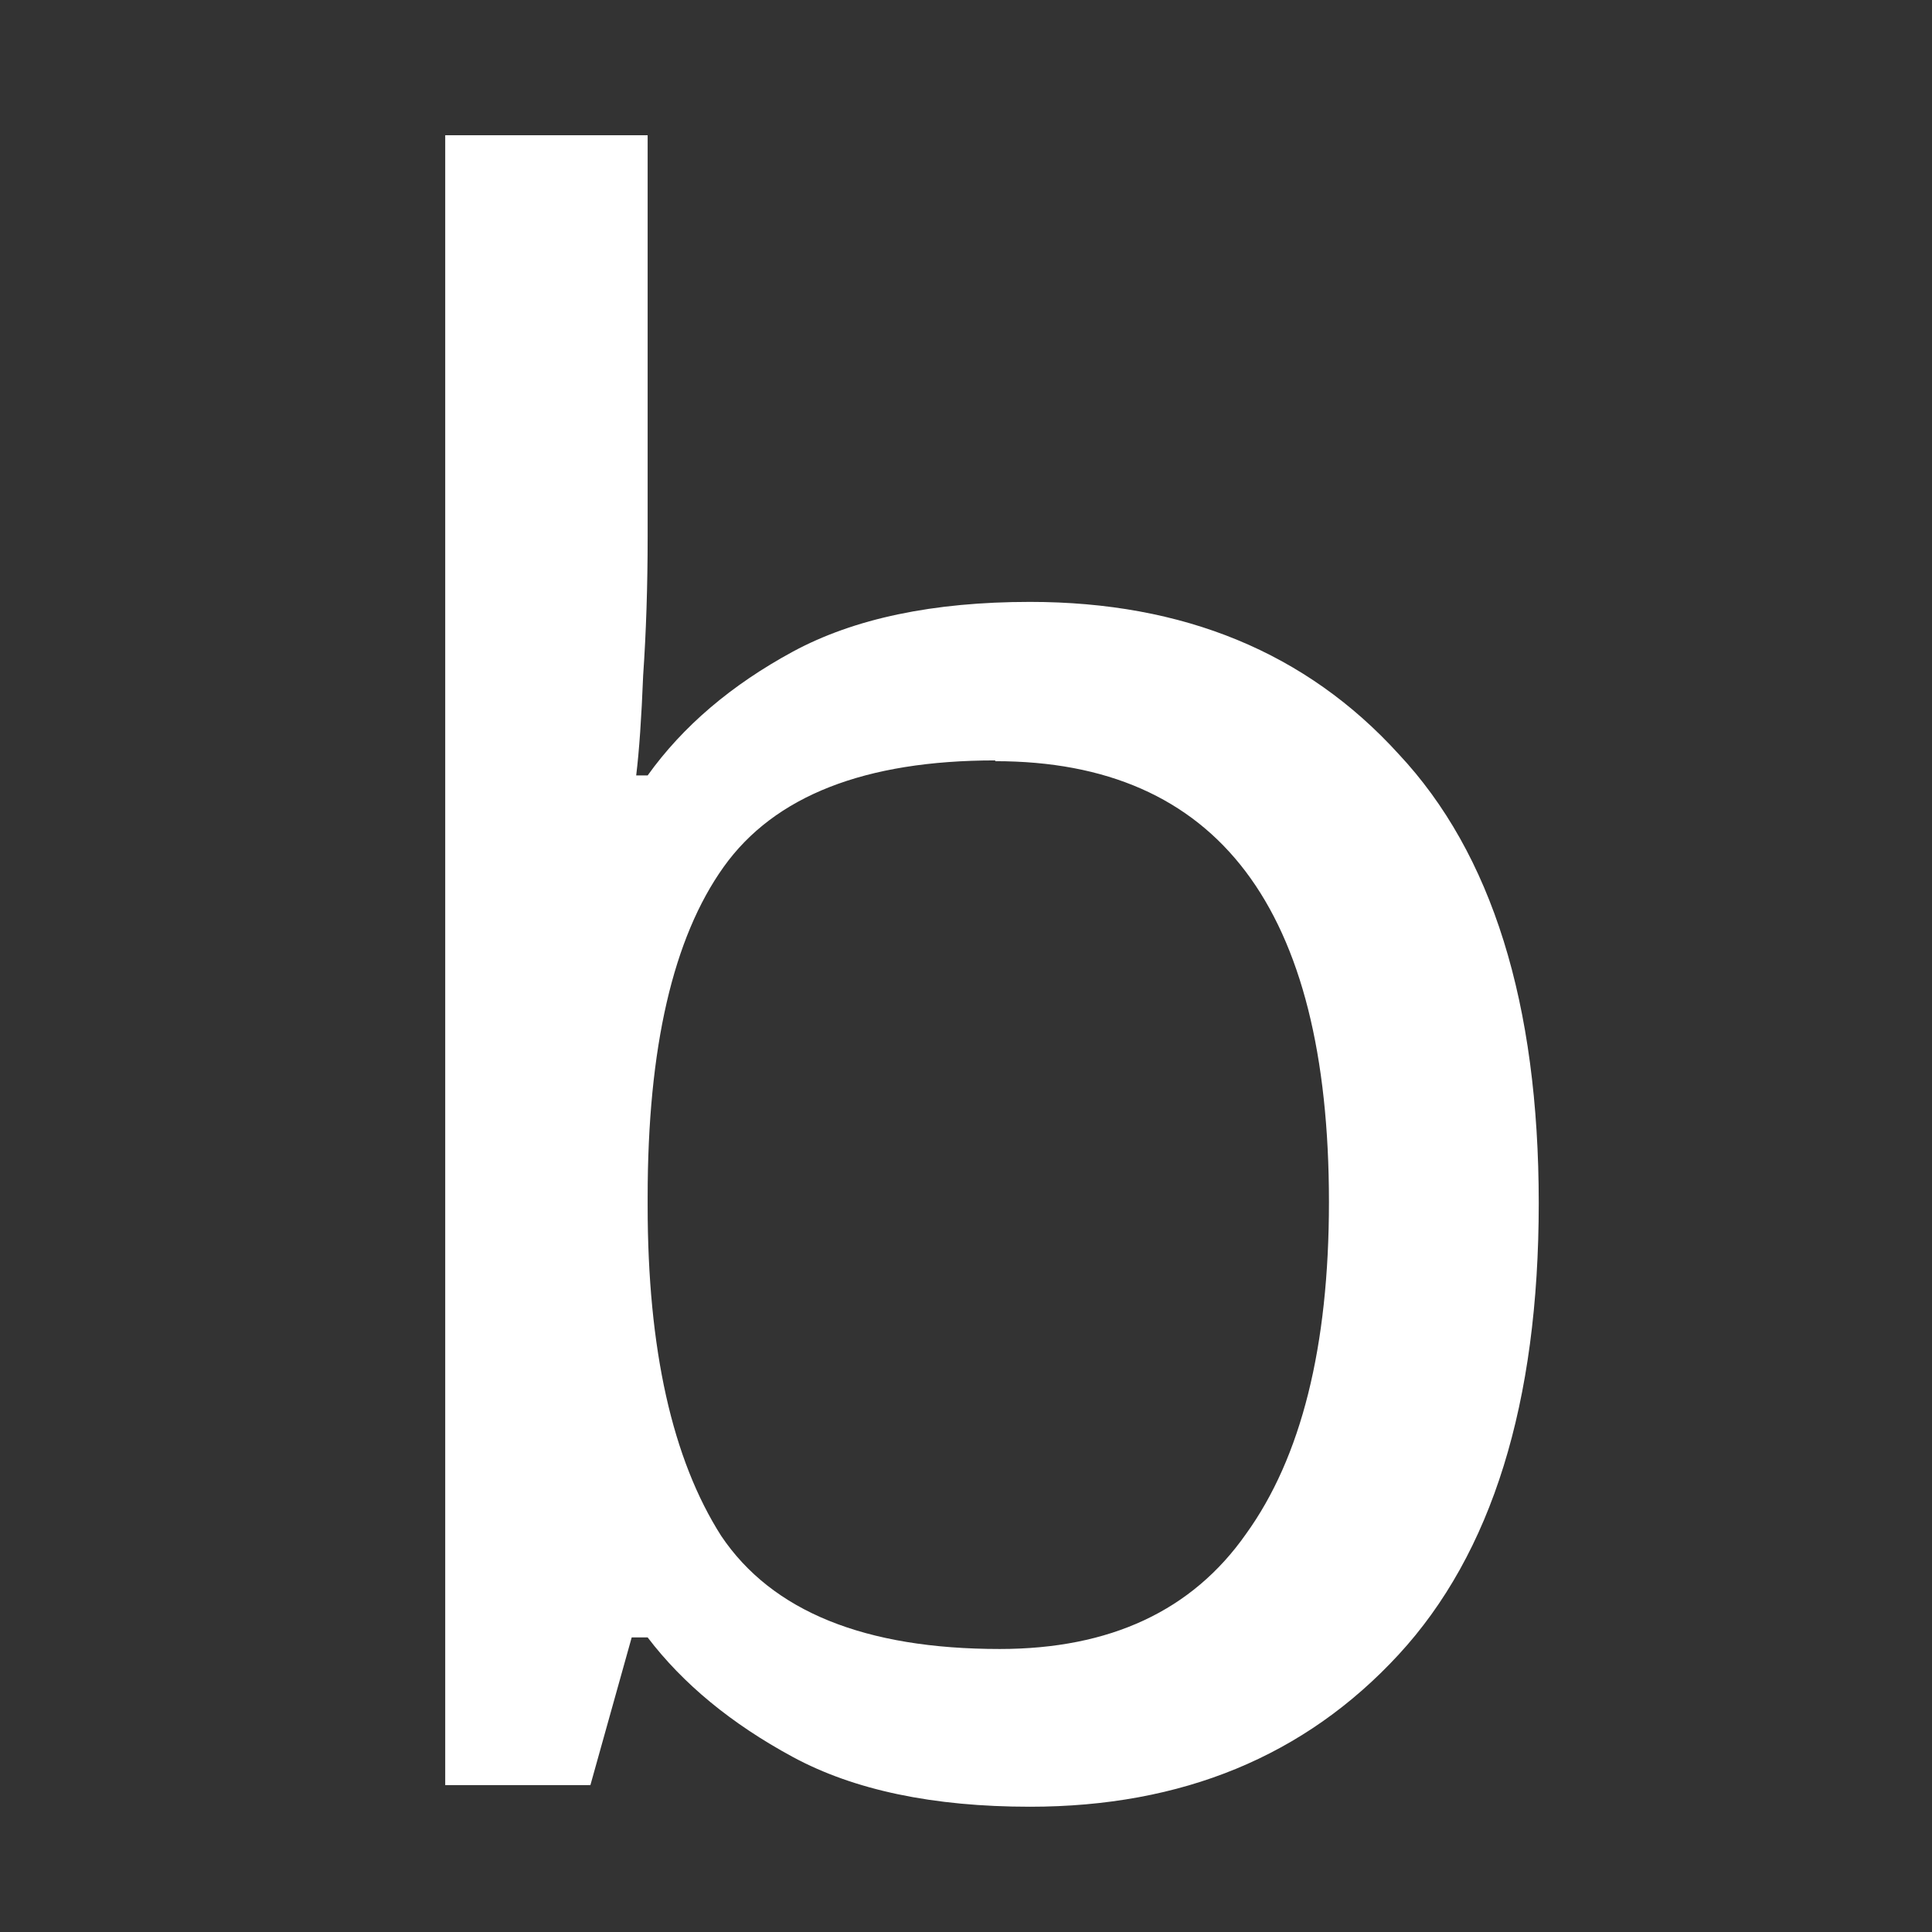 <svg height="16" viewBox="0 0 4.233 4.233" width="16" xmlns="http://www.w3.org/2000/svg"><rect x="0" y="0" width="4.233" height="4.233" fill="#333333" stroke="none"/><path d="m.952 1.381q0 .191-.011.36-.006.163-.017.259h.028q.129-.191.355-.321.225-.129.58-.129.563 0 .901.394.343.388.343 1.165 0 .777-.343 1.171-.343.394-.901.394-.355 0-.58-.129-.225-.129-.355-.31h-.039l-.101.383h-.355v-4.278h.495zm.85.58q-.478 0-.664.276-.186.276-.186.856v.023q0 .557.18.856.186.293.681.293.405 0 .602-.298.203-.298.203-.861 0-1.143-.816-1.143z" fill="#fff" stroke-width=".469" transform="matrix(.896 0 0 .845 .566 .009)"/></svg>